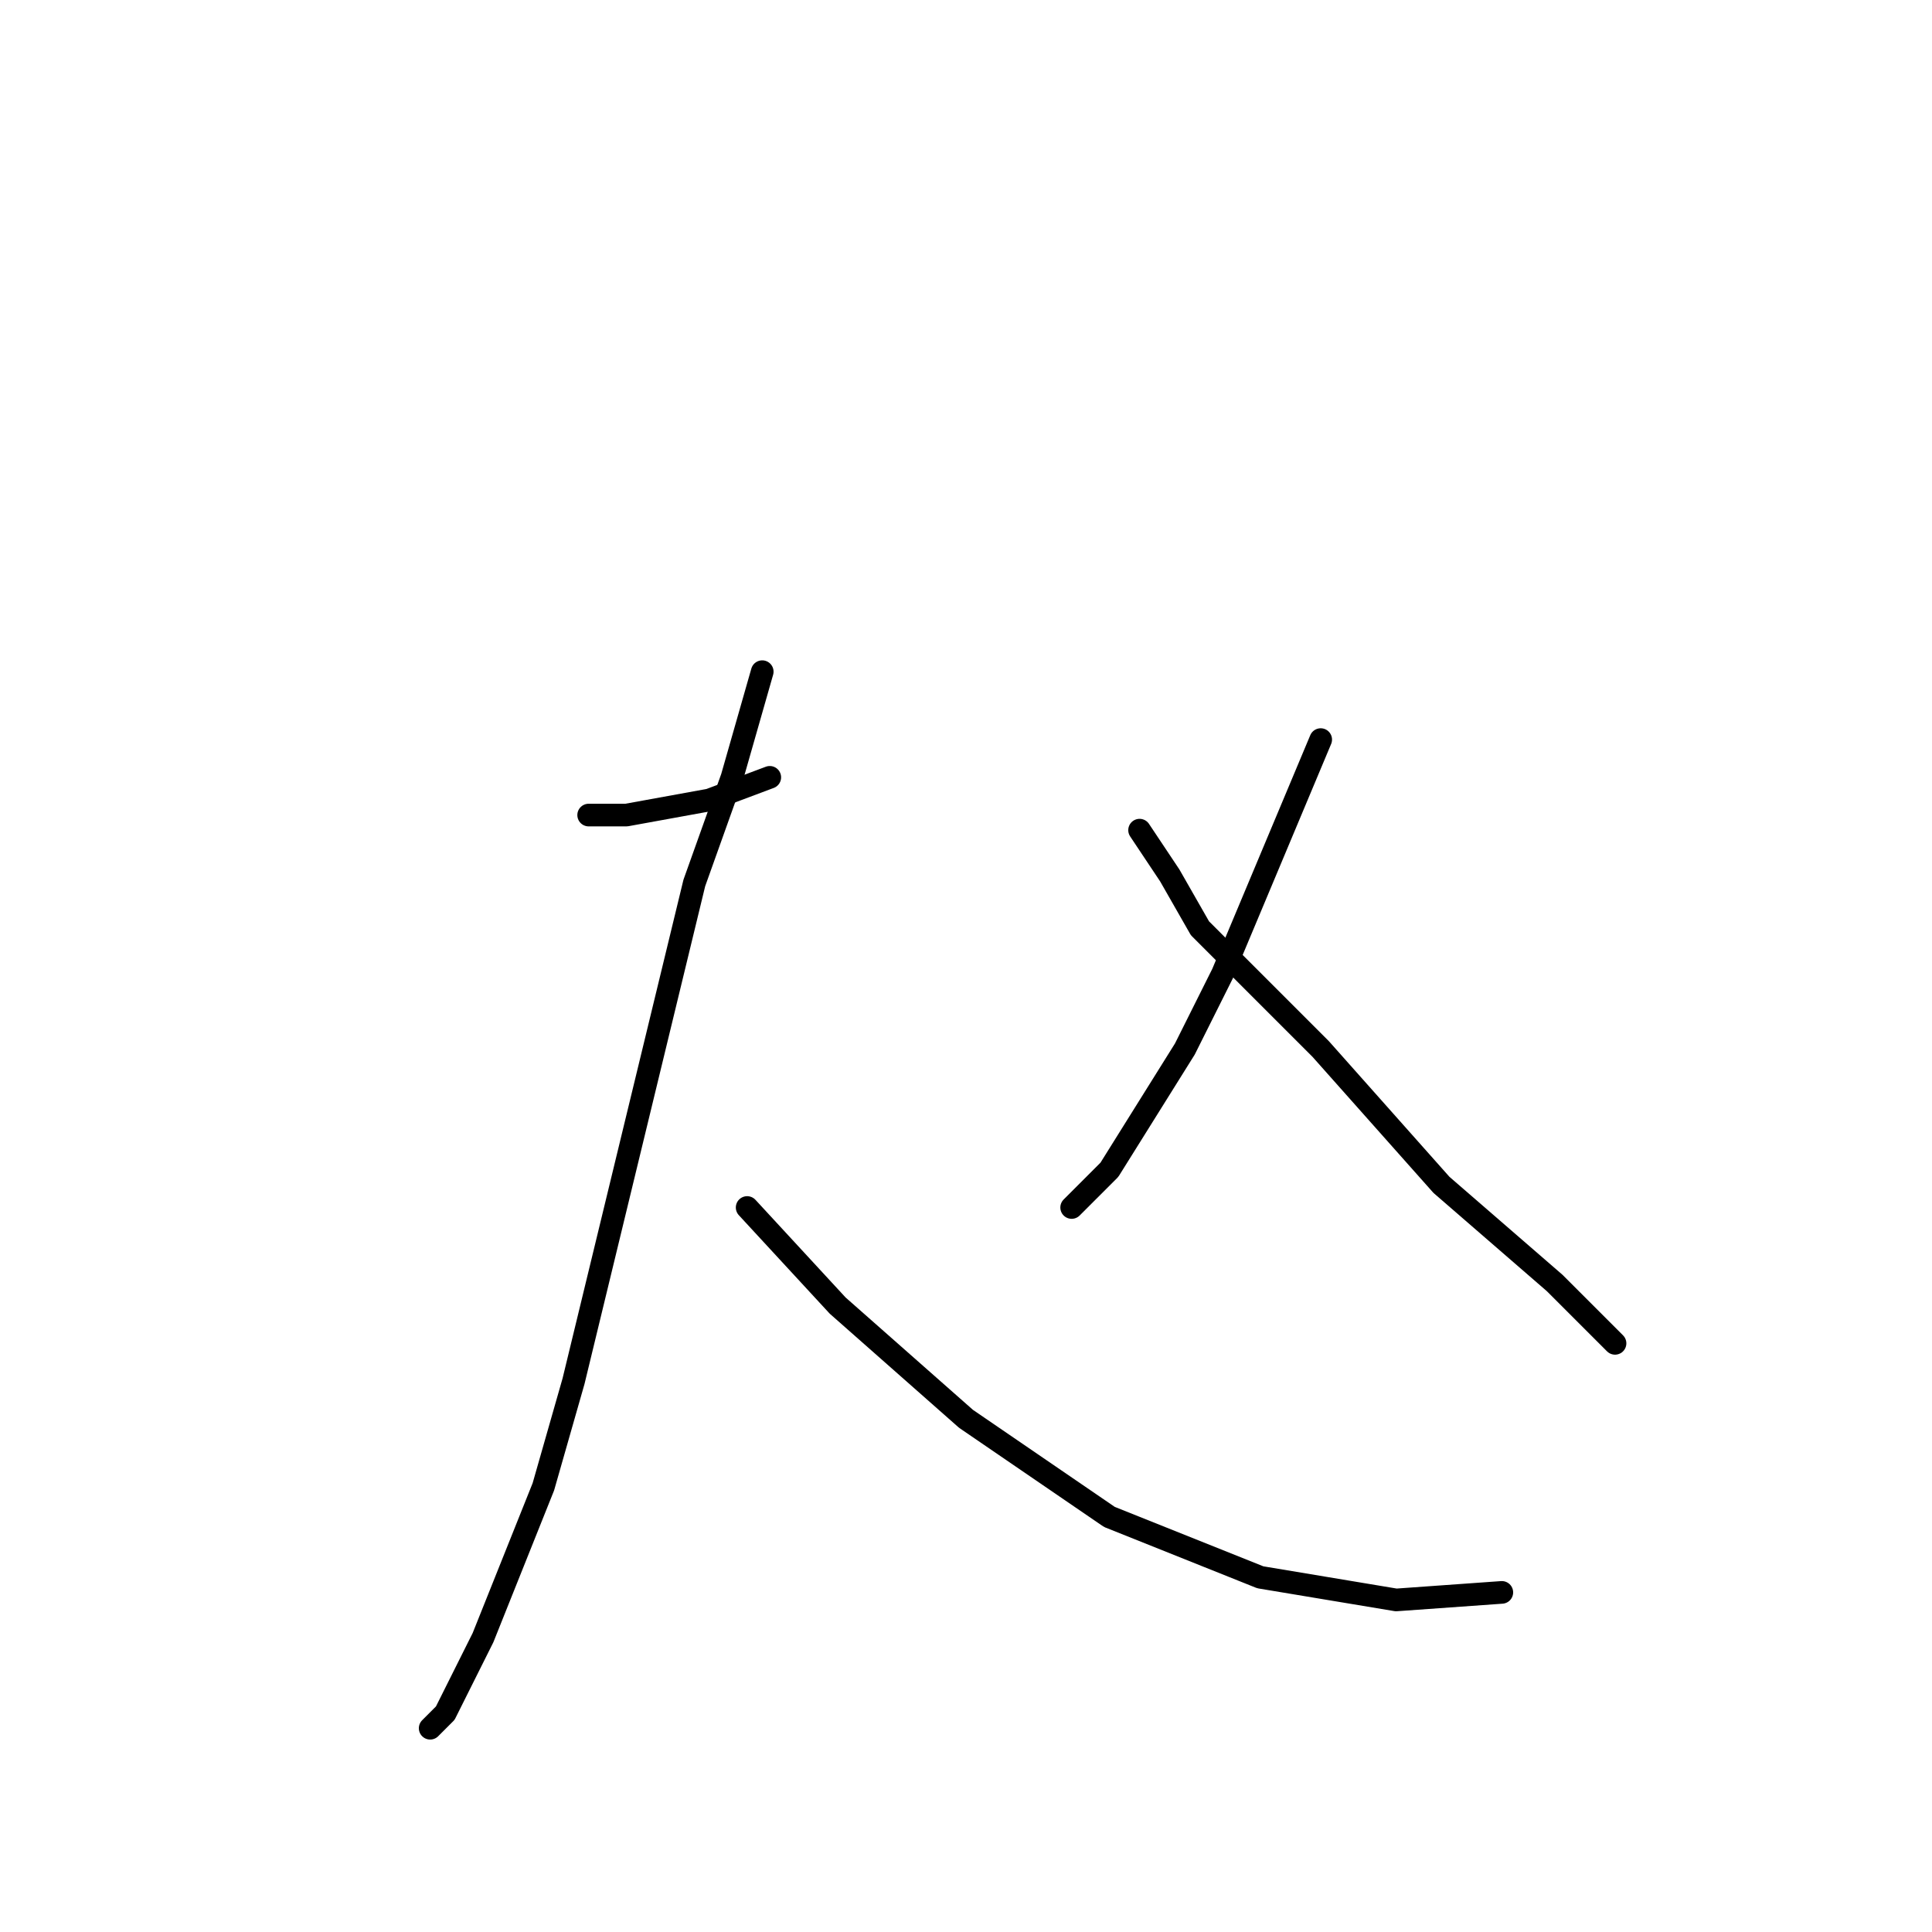 <?xml version="1.0" standalone="no"?>
    <svg width="256" height="256" xmlns="http://www.w3.org/2000/svg" version="1.1">
    <polyline stroke="black" stroke-width="3" stroke-linecap="round" fill="transparent" stroke-linejoin="round" points="78 108 83 108 94 106 102 103 102 103 " />
        <polyline stroke="black" stroke-width="3" stroke-linecap="round" fill="transparent" stroke-linejoin="round" points="101 89 97 103 92 117 84 150 76 183 72 197 64 217 59 227 57 229 57 229 " />
        <polyline stroke="black" stroke-width="3" stroke-linecap="round" fill="transparent" stroke-linejoin="round" points="99 160 111 173 128 188 147 201 167 209 185 212 199 211 199 211 " />
        <polyline stroke="black" stroke-width="3" stroke-linecap="round" fill="transparent" stroke-linejoin="round" points="175 98 162 129 157 139 147 155 142 160 142 160 " />
        <polyline stroke="black" stroke-width="3" stroke-linecap="round" fill="transparent" stroke-linejoin="round" points="151 110 155 116 159 123 175 139 191 157 206 170 214 178 214 178 " />
        </svg>